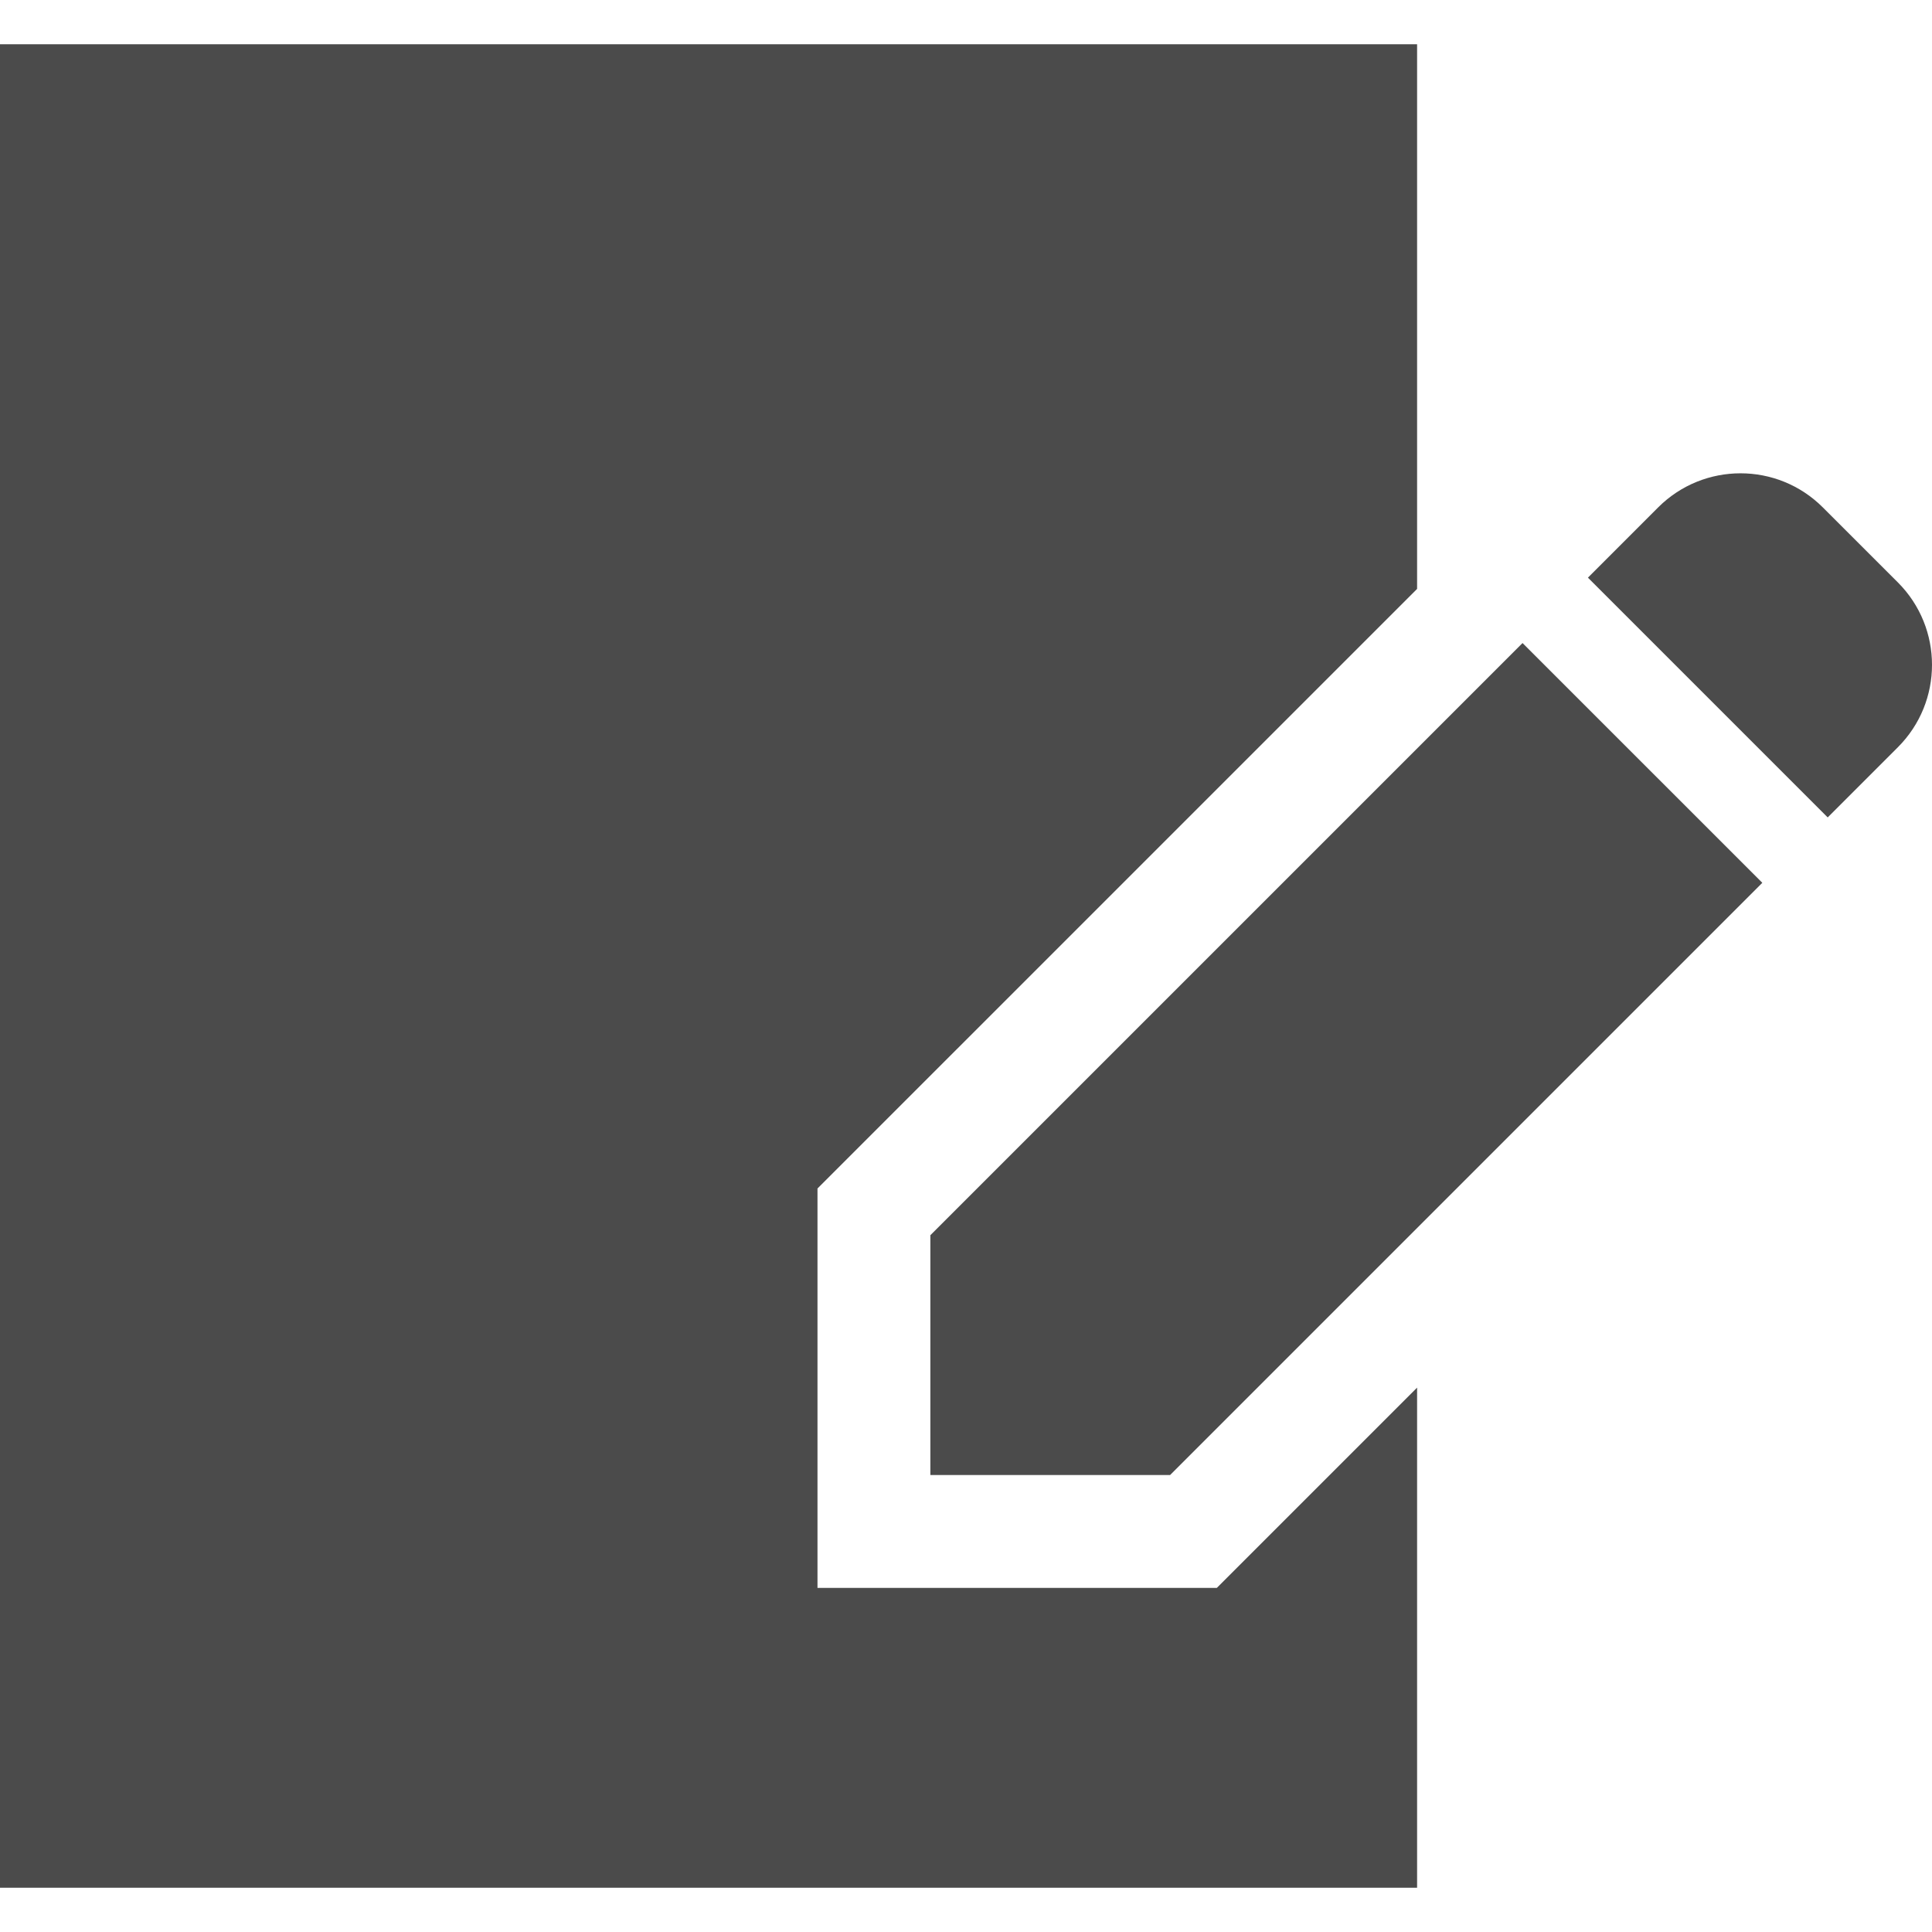 <!--?xml version="1.0" encoding="utf-8"?-->
<!-- Generator: Adobe Illustrator 18.1.1, SVG Export Plug-In . SVG Version: 6.00 Build 0)  -->

<svg version="1.1" id="_x32_" xmlns="http://www.w3.org/2000/svg" xmlns:xlink="http://www.w3.org/1999/xlink" x="0px" y="0px" viewBox="0 0 512 512" style="width: 256px; height: 256px; opacity: 1;" xml:space="preserve">
<style type="text/css">
	.st0{fill:#4B4B4B;}
</style>
<g>
	<polygon class="st0" points="216.642,420.804 216.642,314.965 375.545,156.062 375.545,11.725 0,11.725 0,500.275 375.545,500.275 
		375.545,367.738 322.479,420.804 	" style="fill: rgb(75, 75, 75);"></polygon>
	<path class="st0" d="M502.959,154.349l-19.882-19.873c-12.054-12.064-31.606-12.054-43.66,0l-18.598,18.607l63.542,63.542
		l18.596-18.598C515.014,185.964,515.014,166.412,502.959,154.349z" style="fill: rgb(75, 75, 75);"></path>
	<polygon class="st0" points="246.553,327.35 246.553,390.893 310.095,390.893 467.031,233.955 403.489,170.414 	" style="fill: rgb(75, 75, 75);"></polygon>
</g>
</svg>
